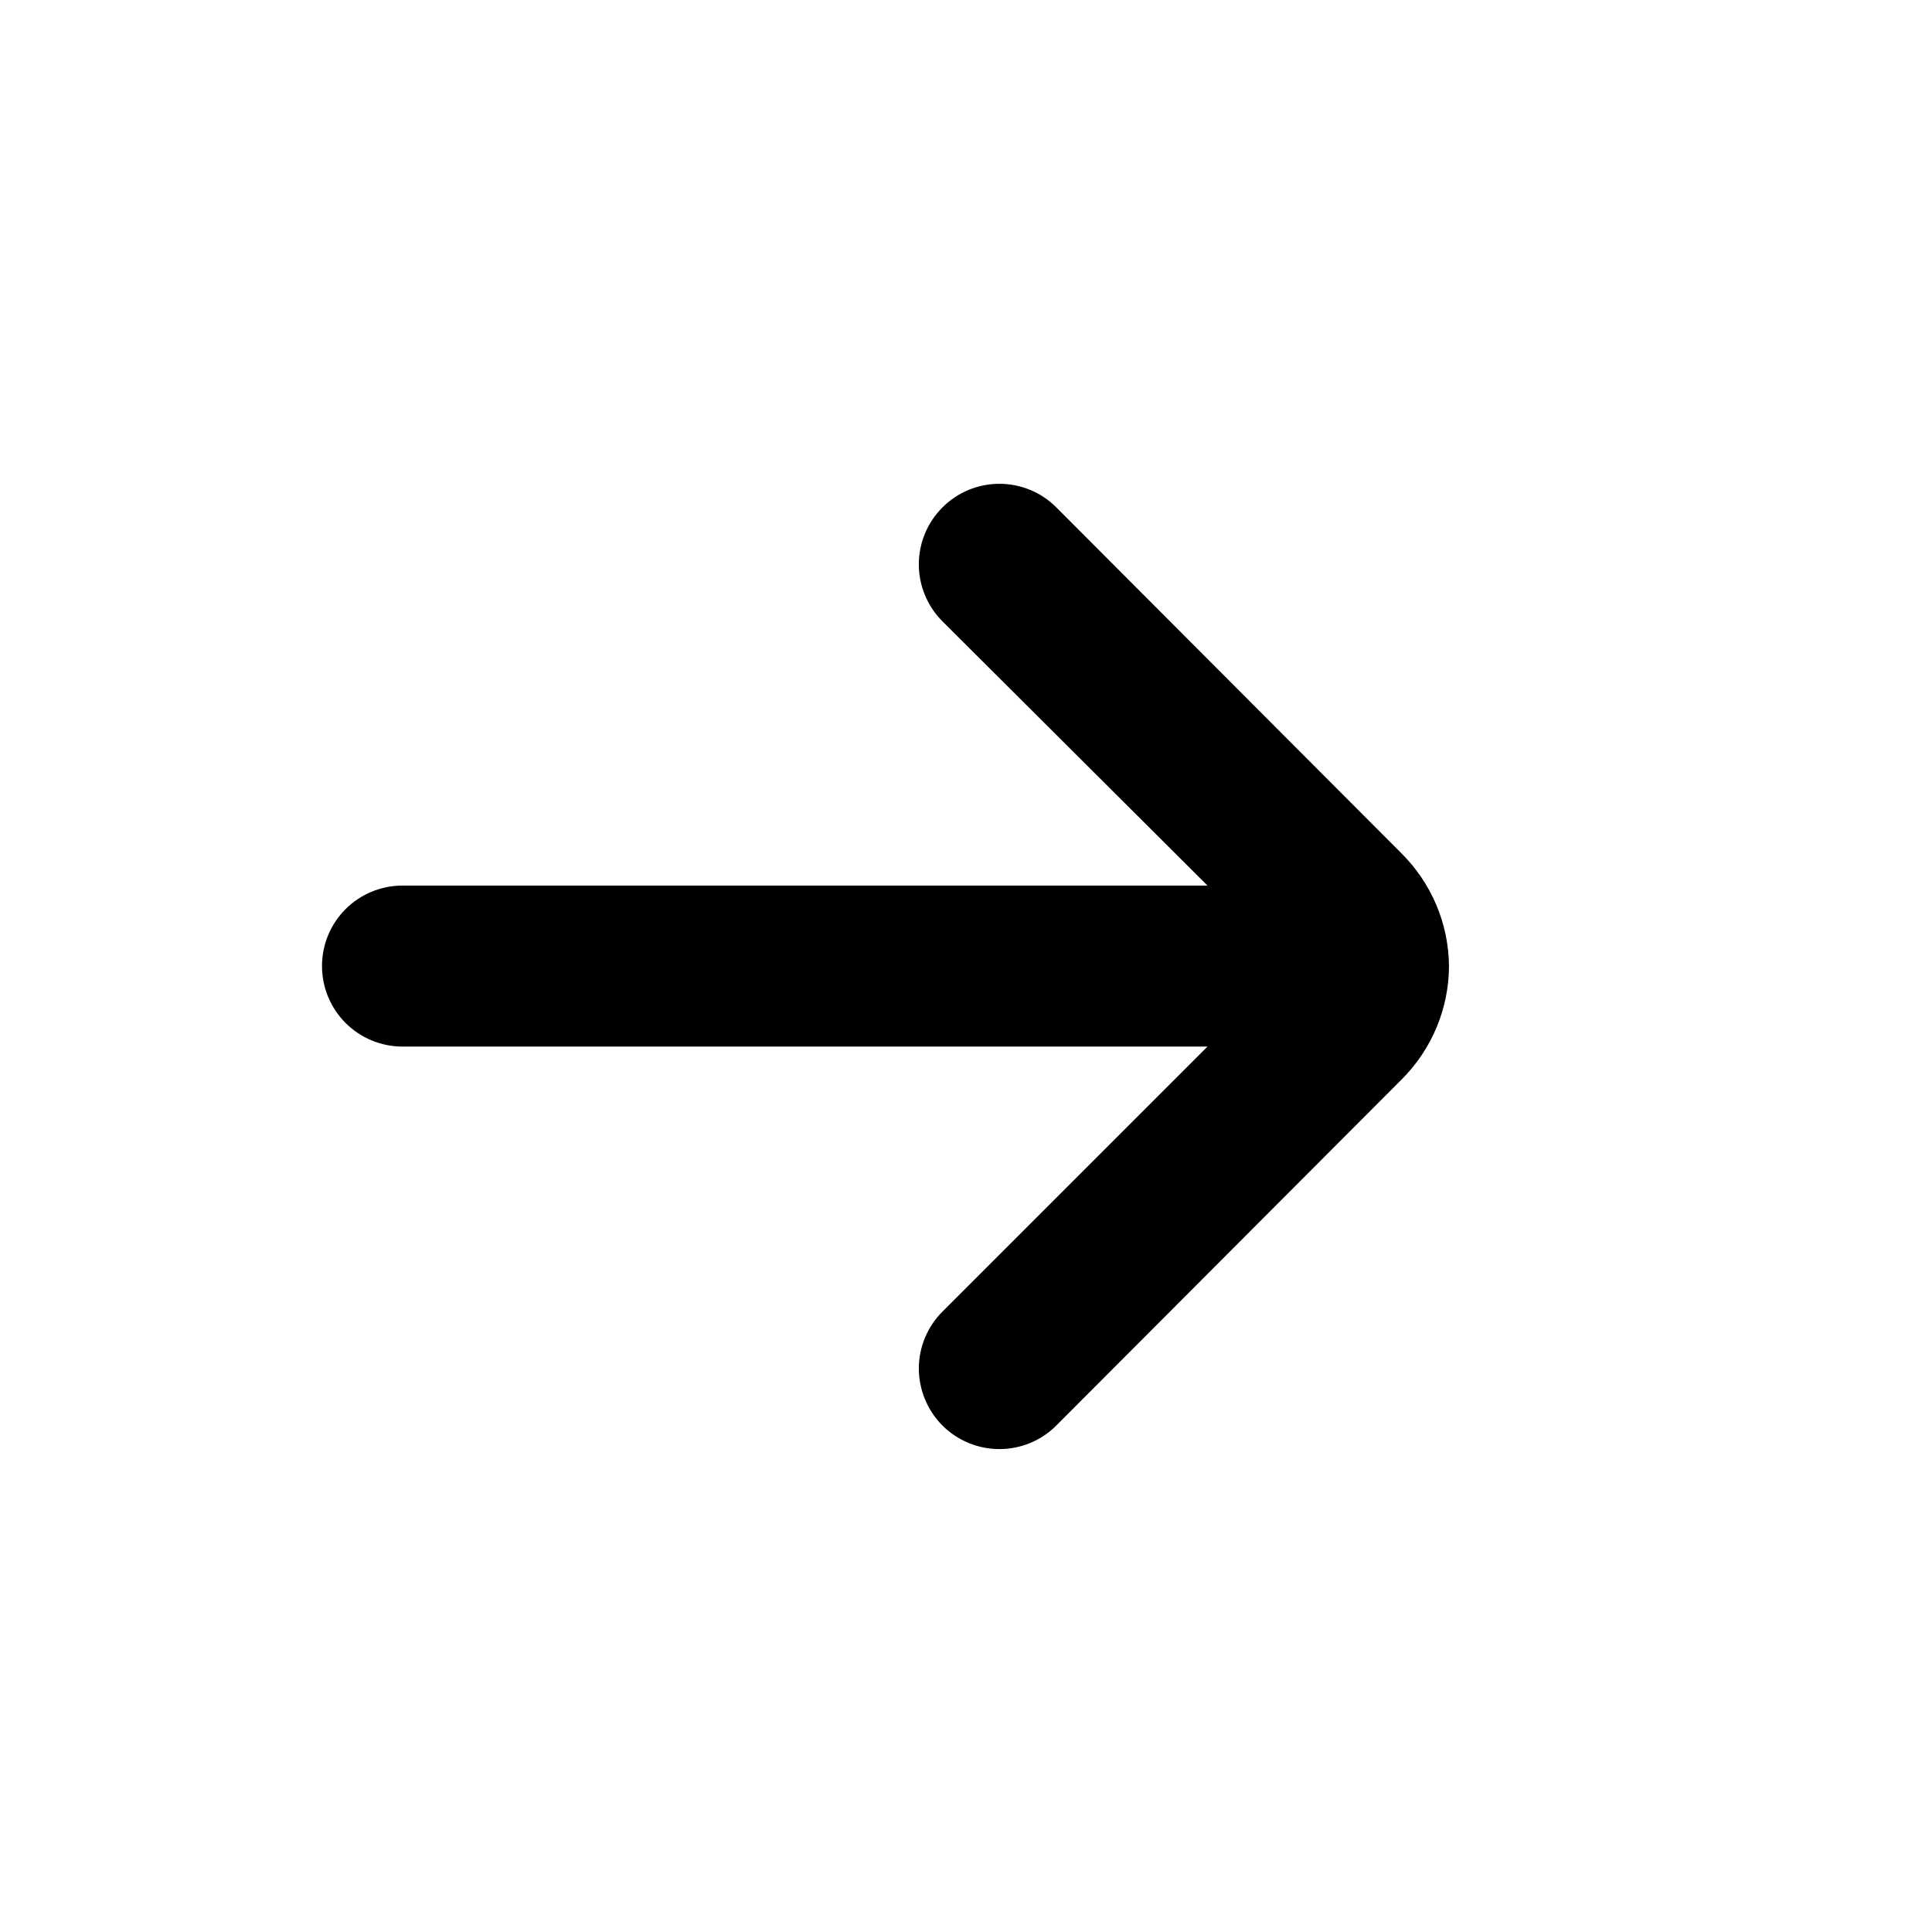 <svg width="24" height="24" viewBox="0 0 24 24" fill="none" xmlns="http://www.w3.org/2000/svg">
<path d="M18 12.001C17.995 11.474 17.783 10.972 17.41 10.601L13.12 6.301C12.933 6.114 12.679 6.01 12.415 6.01C12.151 6.01 11.897 6.114 11.71 6.301C11.616 6.394 11.542 6.504 11.491 6.626C11.44 6.748 11.414 6.879 11.414 7.011C11.414 7.143 11.44 7.273 11.491 7.395C11.542 7.517 11.616 7.628 11.71 7.721L15 11.001H5C4.735 11.001 4.48 11.106 4.293 11.293C4.105 11.481 4 11.735 4 12.001C4 12.266 4.105 12.52 4.293 12.708C4.48 12.895 4.735 13.001 5 13.001H15L11.71 16.291C11.522 16.477 11.415 16.732 11.414 16.997C11.414 17.262 11.518 17.517 11.705 17.706C11.892 17.894 12.146 18 12.412 18.001C12.677 18.002 12.932 17.898 13.12 17.71L17.41 13.411C17.786 13.037 17.998 12.53 18 12.001Z" fill="black"/>
</svg>
